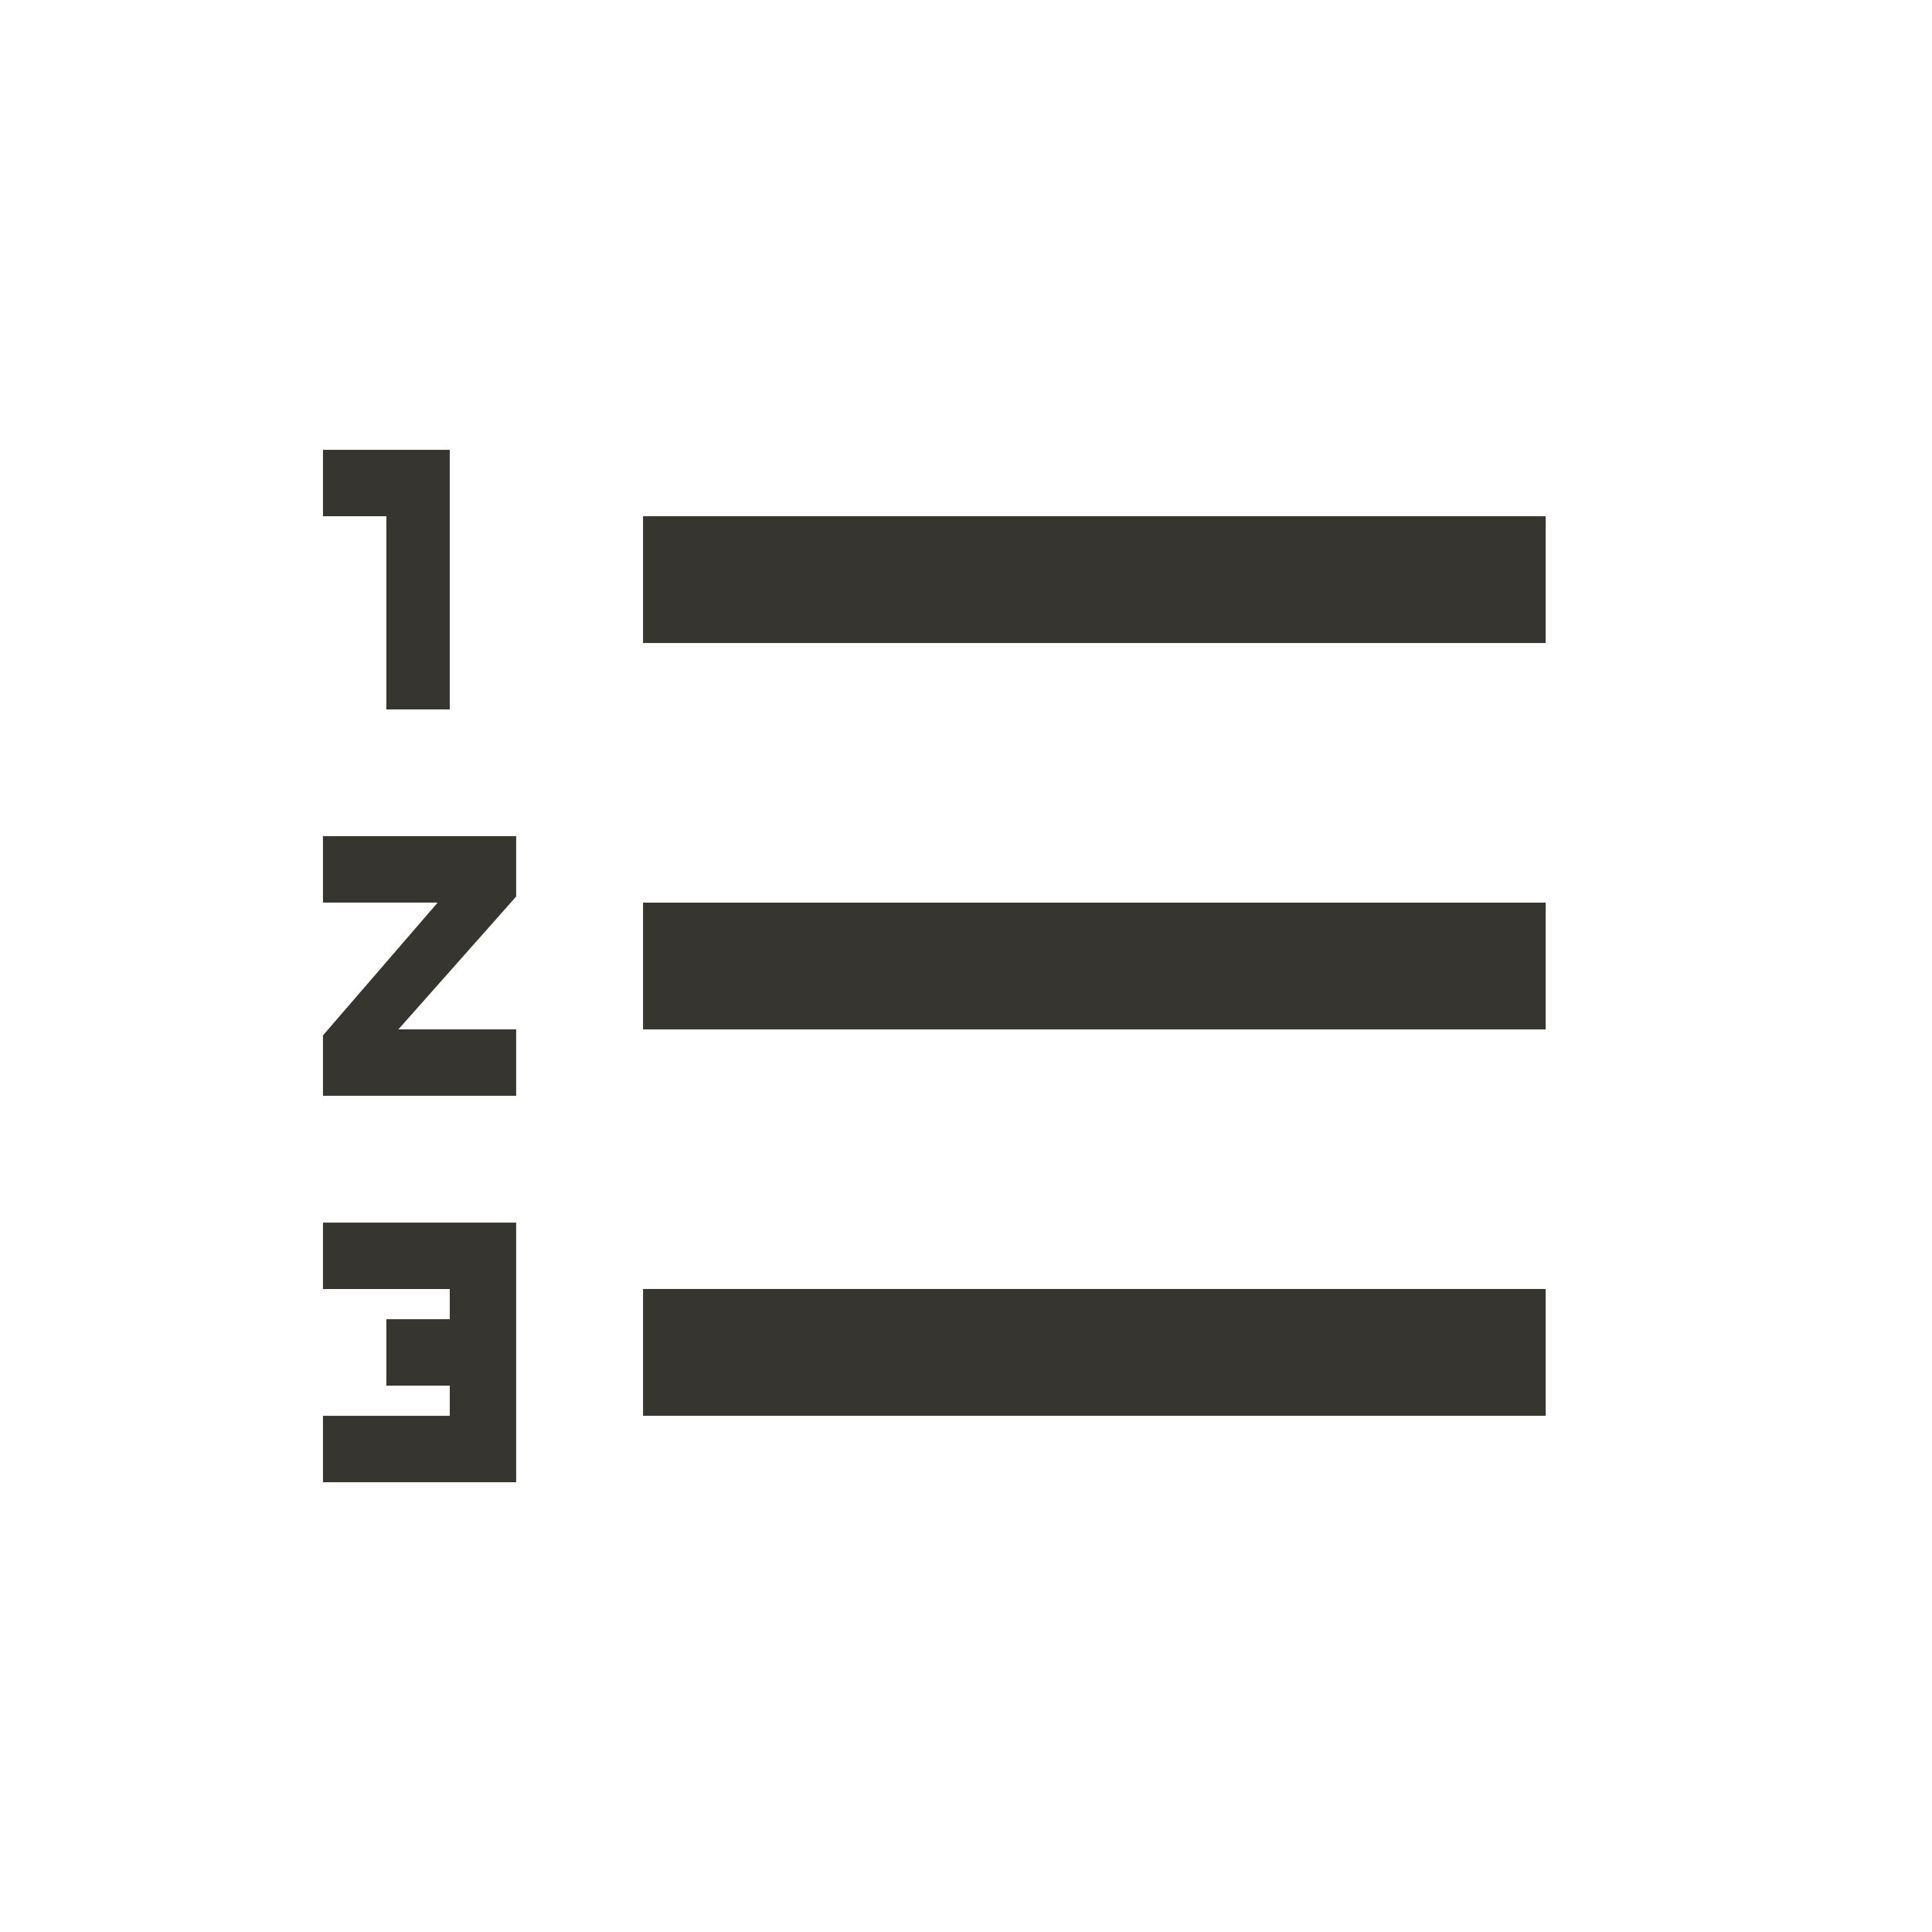 <!-- Generated by IcoMoon.io -->
<svg version="1.1" xmlns="http://www.w3.org/2000/svg" width="24" height="24" viewBox="0 0 24 24">
<title>format_list_numbered</title>
<path fill="#37352f" d="M7.988 12.788v-1.575h11.213v1.575h-11.213zM7.988 17.587v-1.575h11.213v1.575h-11.213zM7.988 6.413h11.213v1.575h-11.213v-1.575zM4.012 11.212v-0.825h2.4v0.75l-1.463 1.65h1.463v0.825h-2.4v-0.75l1.425-1.65h-1.425zM4.8 8.813v-2.4h-0.788v-0.825h1.575v3.225h-0.787zM4.012 16.013v-0.825h2.4v3.225h-2.4v-0.825h1.575v-0.375h-0.787v-0.825h0.787v-0.375h-1.575z"></path>
</svg>
